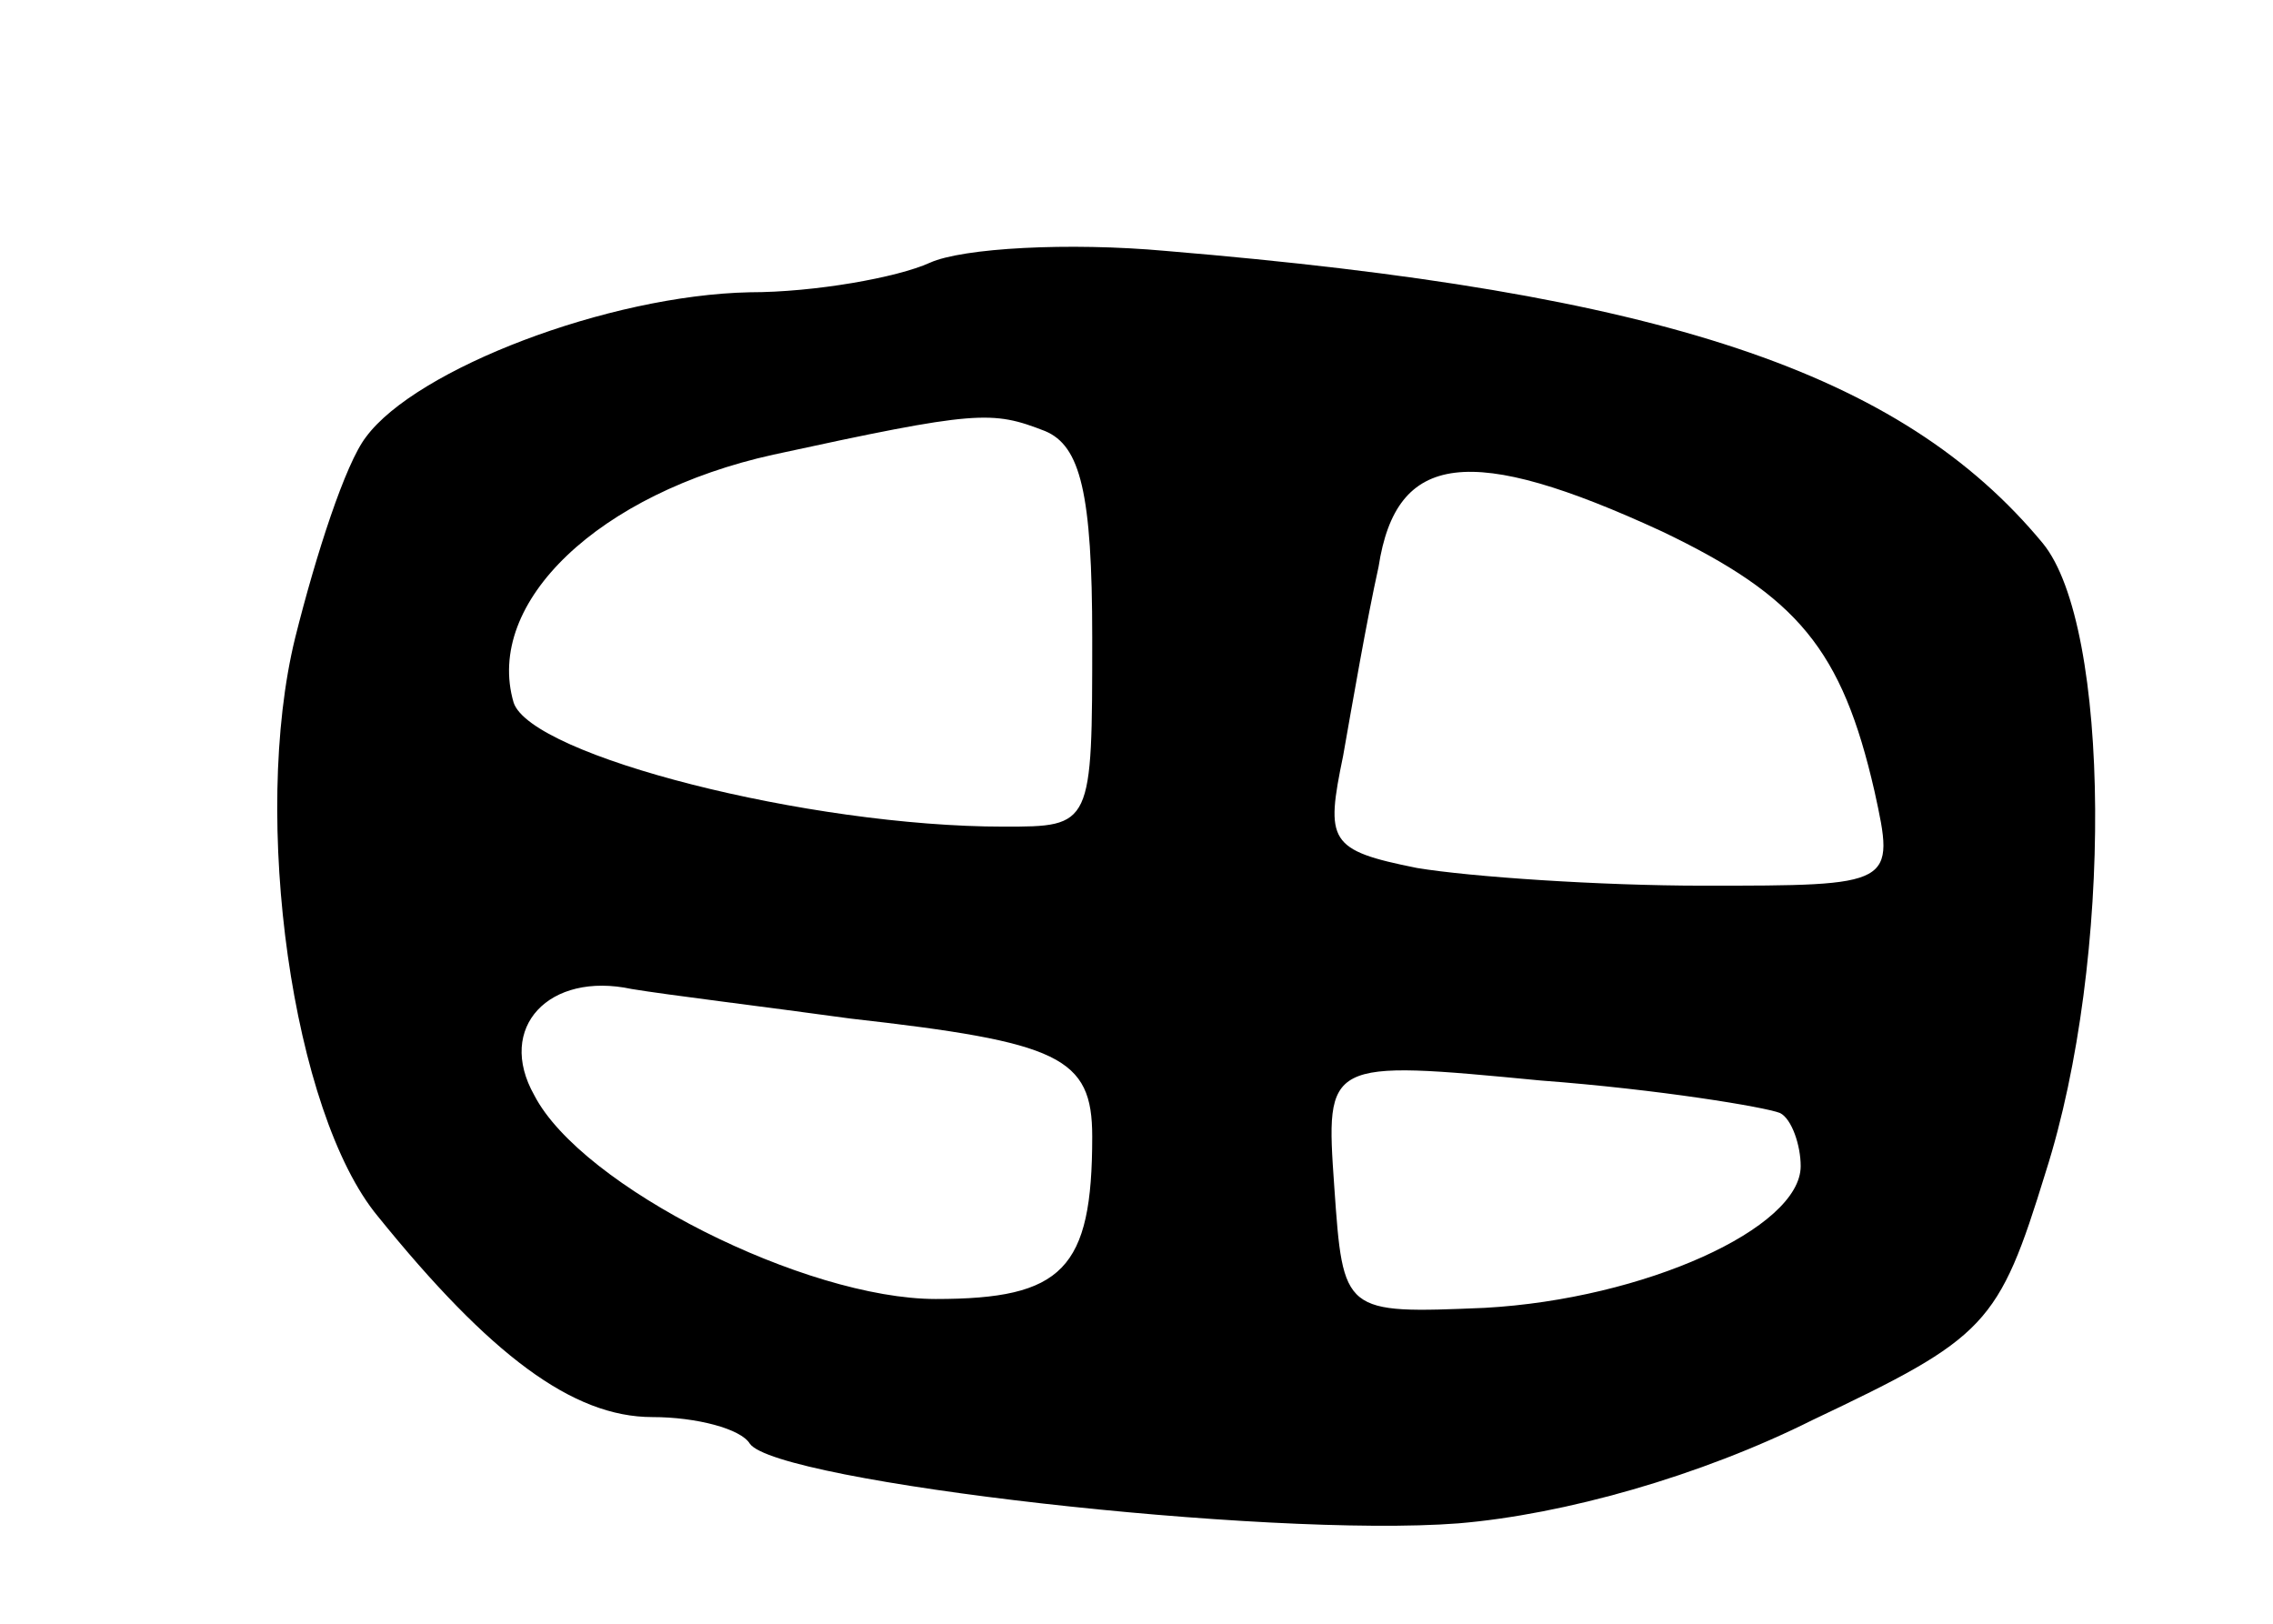 <svg version="1.0" xmlns="http://www.w3.org/2000/svg"
 width="77pt" height="55pt" viewBox="0 0 77 55"
 preserveAspectRatio="xMidYMid meet">
<g transform="translate(0,55) scale(0.1,-0.1)"
fill="#000000" stroke="none">
<path d="M315 461 c-11 -5 -39 -10 -61 -10 -48 -1 -113 -26 -130 -49 -7 -9
-17 -40 -24 -68 -15 -61 -1 -161 28 -196 38 -47 66 -68 93 -68 15 0 30 -4 33
-9 9 -13 175 -32 240 -27 36 3 82 16 120 35 59 28 63 32 79 84 23 72 22 185
-1 213 -48 58 -129 85 -297 99 -33 3 -69 1 -80 -4z m39 -57 c12 -5 16 -21 16
-70 0 -64 0 -64 -30 -64 -66 0 -160 24 -166 42 -10 34 29 71 88 84 69 15 74
15 92 8z m209 -34 c46 -22 61 -40 72 -88 7 -32 7 -32 -58 -32 -35 0 -79 3 -97
6 -30 6 -31 9 -25 38 3 17 8 46 12 64 6 39 31 42 96 12z m-275 -165 c71 -8 82
-13 82 -40 0 -45 -10 -55 -53 -55 -44 0 -120 38 -136 69 -13 23 5 42 33 36 12
-2 45 -6 74 -10z m315 -32 c4 -2 7 -11 7 -18 0 -21 -53 -45 -107 -48 -48 -2
-48 -2 -51 41 -3 43 -3 43 70 36 40 -3 76 -9 81 -11z"/>
</g>
</svg>
